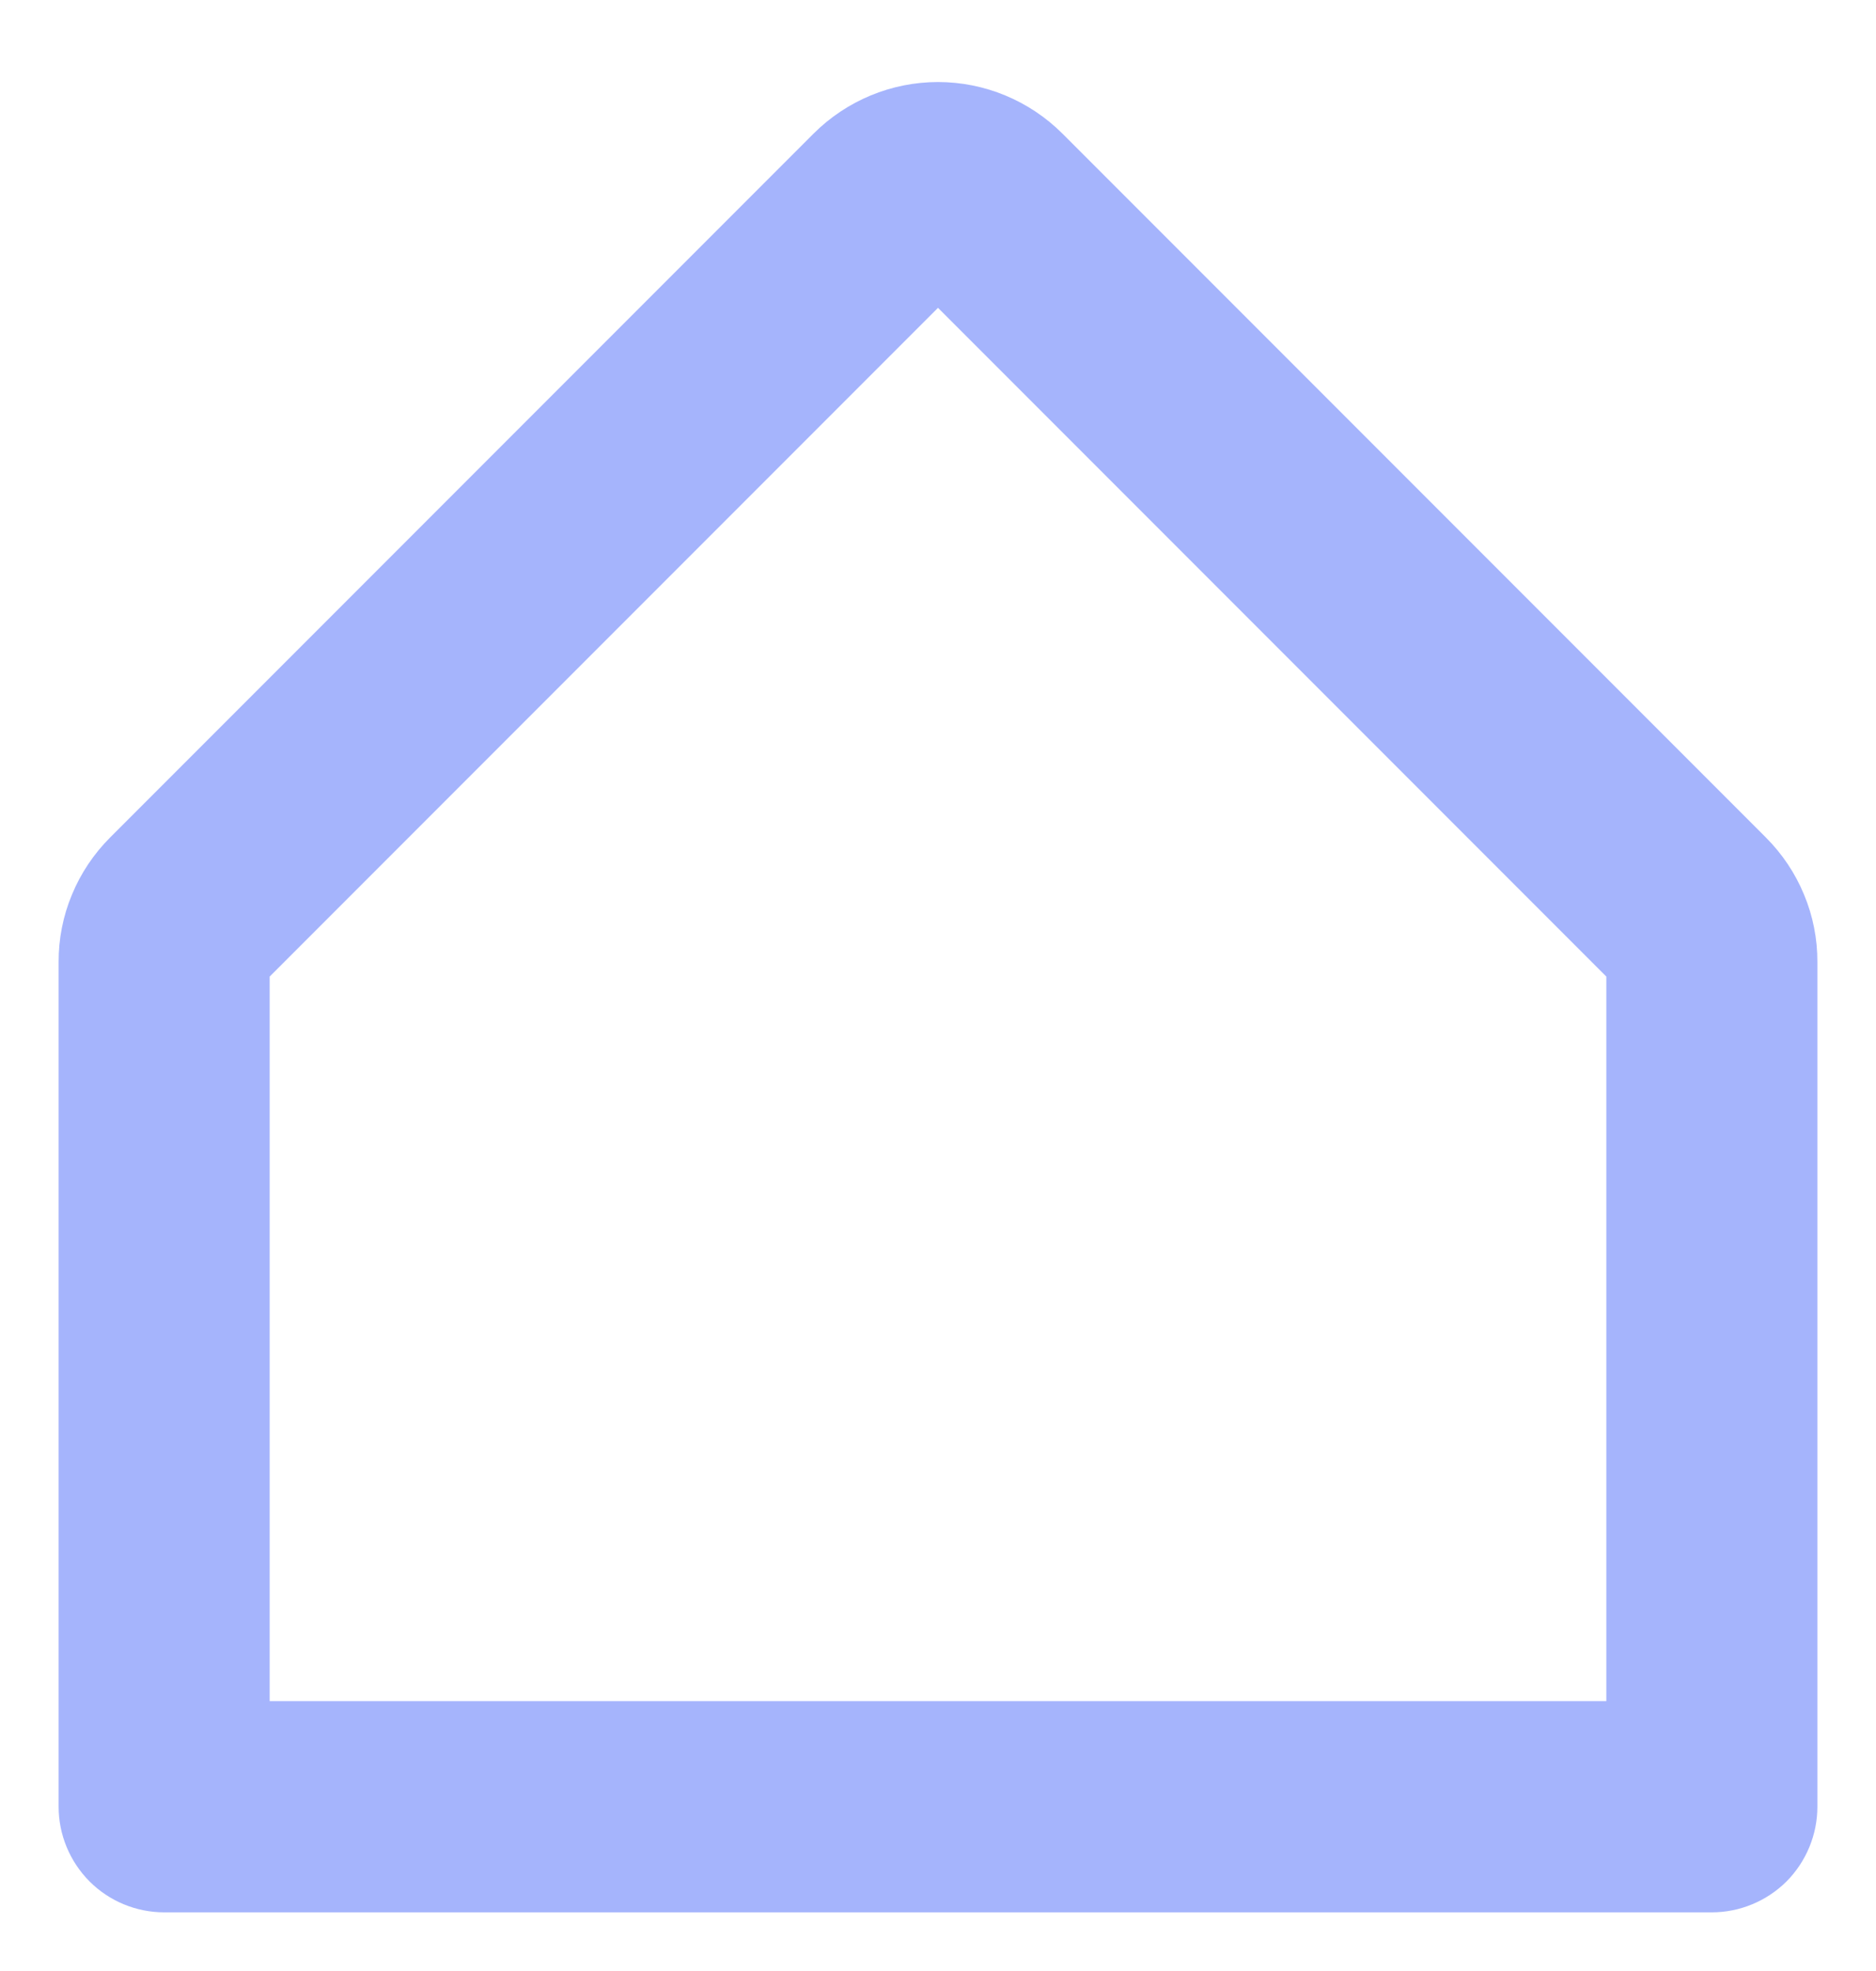 <svg width="20" height="21" viewBox="0 0 20 21" file="#FFFFFF" xmlns="http://www.w3.org/2000/svg">
<path d="M18.826 8.923L11.326 1.423C10.974 1.072 10.497 0.874 10 0.874C9.503 0.874 9.026 1.072 8.674 1.423L1.174 8.923C1 9.097 0.861 9.304 0.767 9.532C0.672 9.759 0.624 10.004 0.625 10.25V19.25C0.625 19.548 0.744 19.834 0.955 20.046C1.165 20.256 1.452 20.375 1.75 20.375H18.25C18.548 20.375 18.834 20.256 19.046 20.046C19.256 19.834 19.375 19.548 19.375 19.25V10.25C19.376 10.004 19.328 9.759 19.233 9.532C19.139 9.304 19 9.097 18.826 8.923ZM17.125 18.125H2.875V10.405L10 3.28L17.125 10.405V18.125Z" fill="#A5B4FC"/>
</svg>
